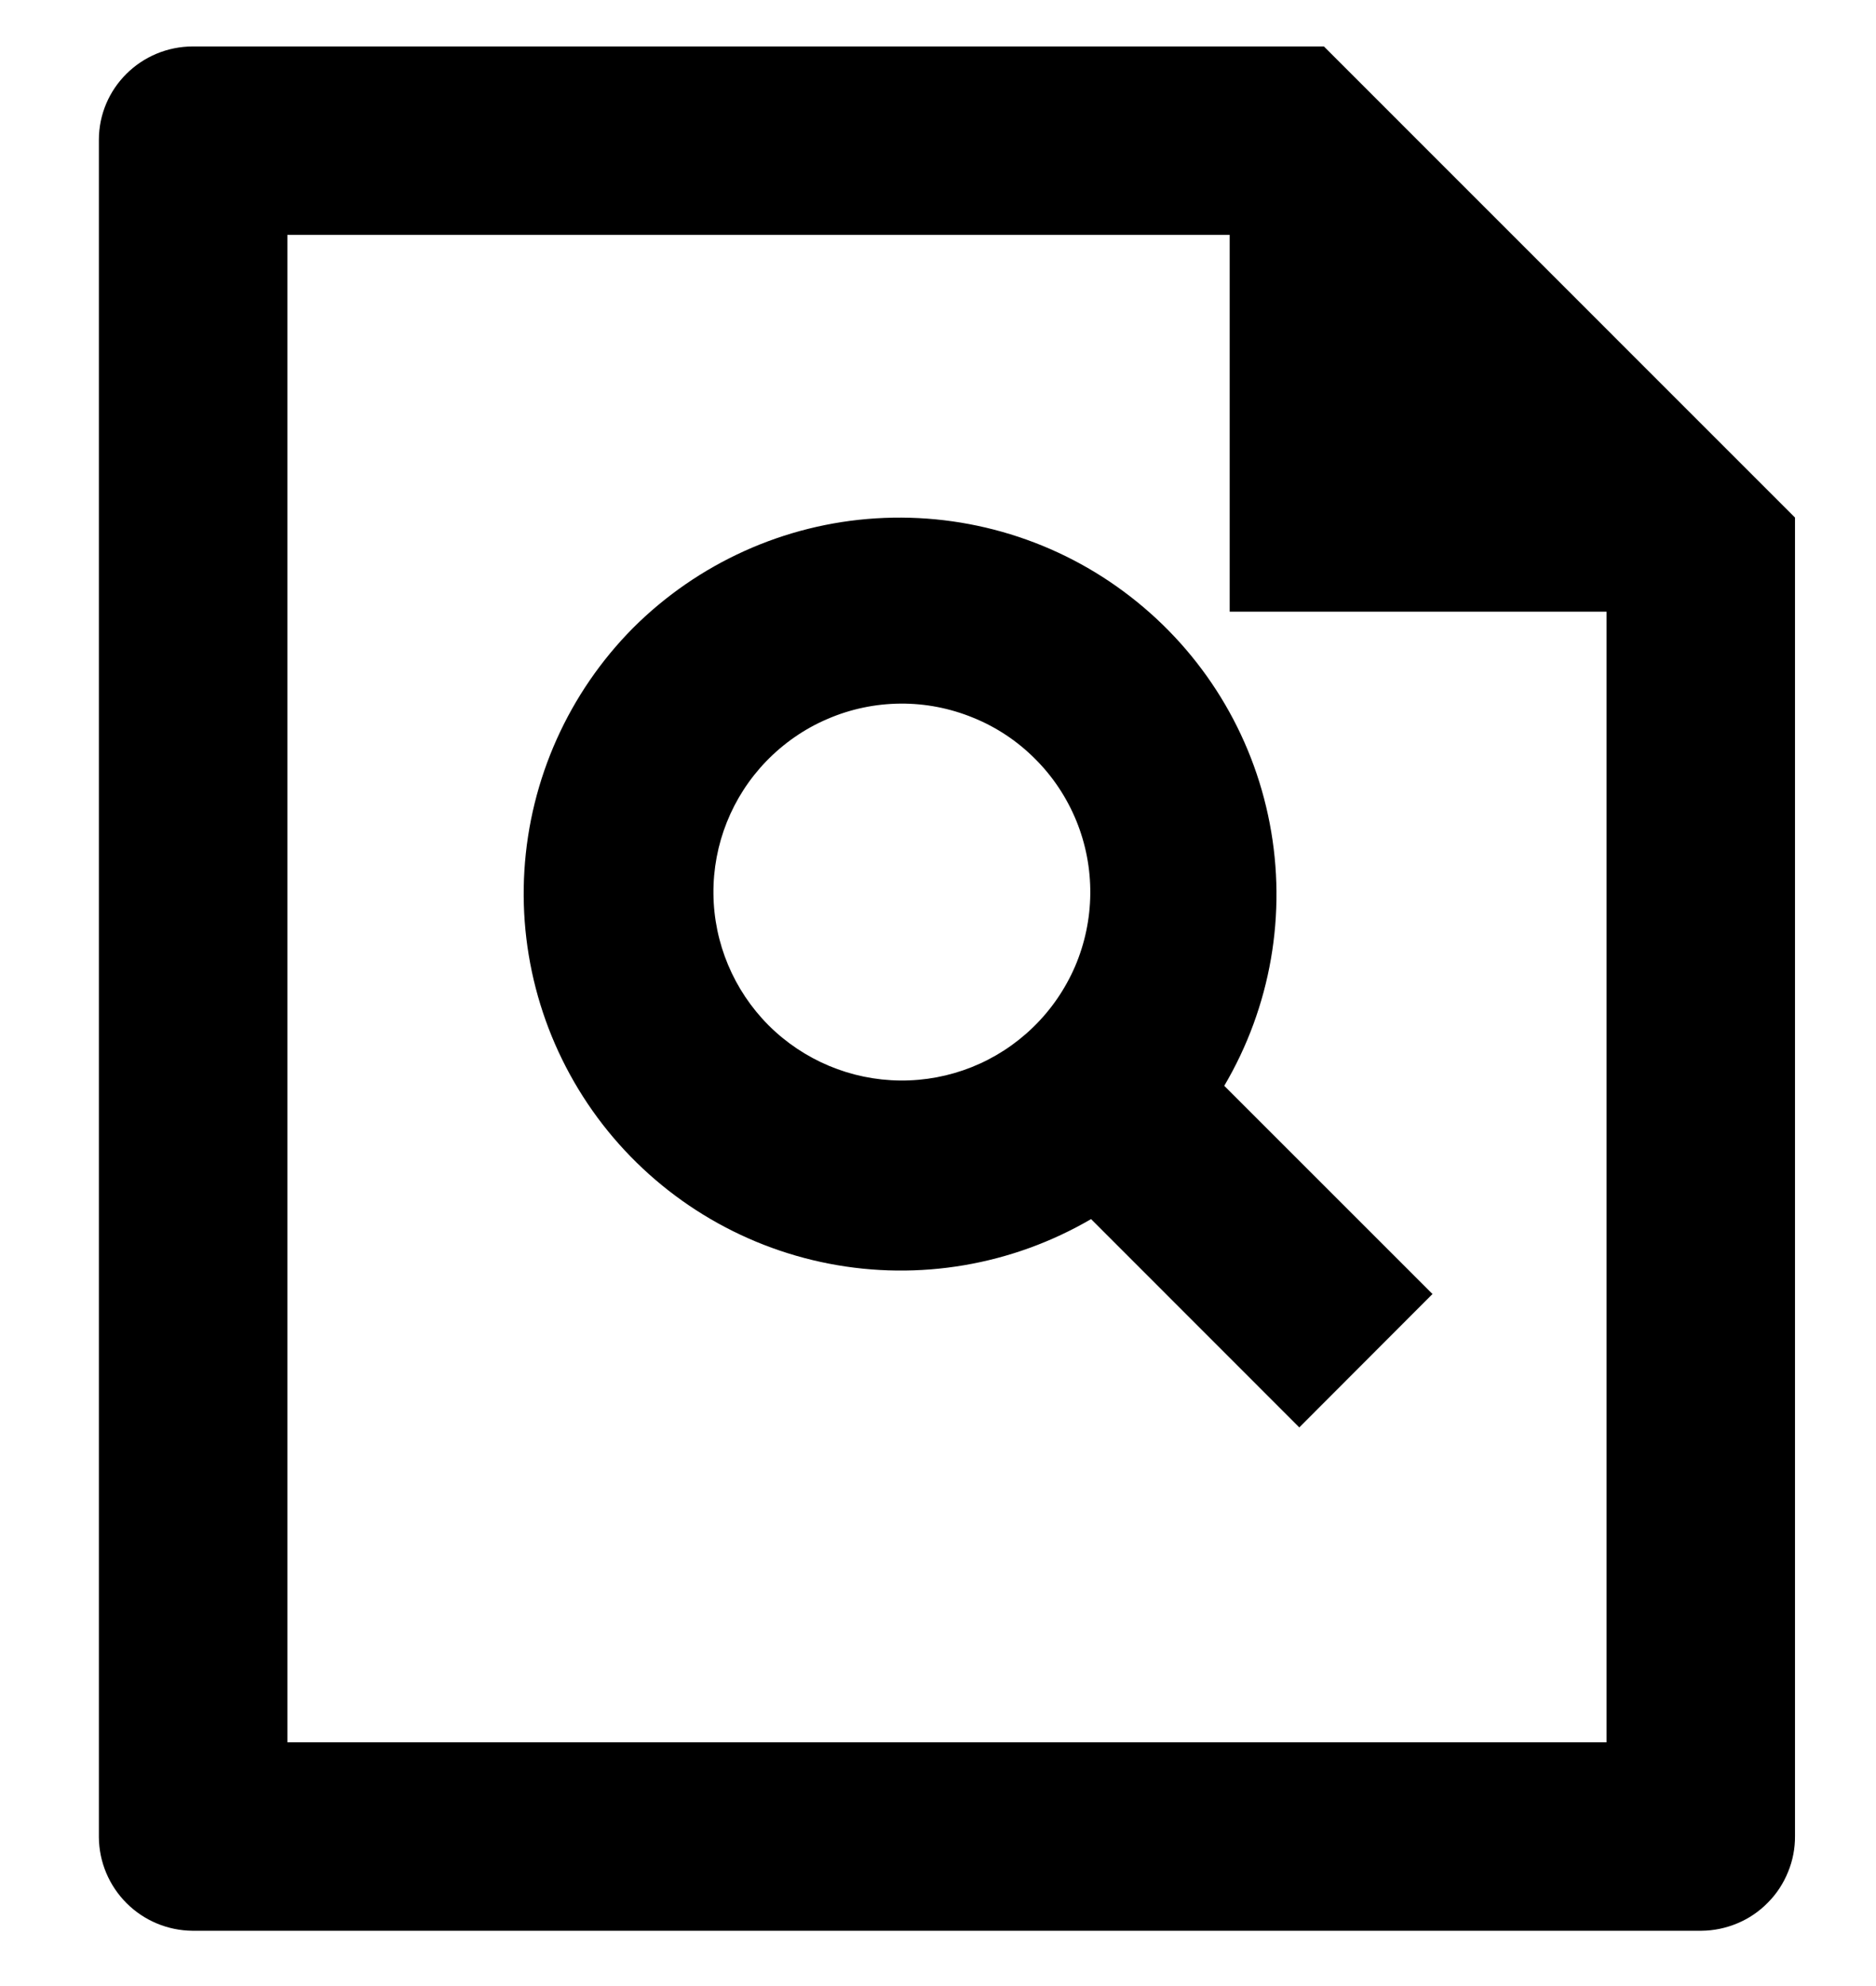 <svg width="17" height="18" viewBox="0 0 17 18" fill="none" xmlns="http://www.w3.org/2000/svg">
<path d="M11.143 2.129H2.604V15.791H14.558V5.544H11.143V2.129ZM0.896 1.268C0.896 0.8 1.278 0.421 1.749 0.421H11.997L16.266 4.691V16.639C16.267 16.751 16.246 16.862 16.203 16.966C16.161 17.07 16.099 17.165 16.02 17.244C15.942 17.324 15.848 17.388 15.745 17.431C15.641 17.475 15.53 17.498 15.418 17.499H1.744C1.52 17.497 1.305 17.407 1.147 17.249C0.988 17.09 0.898 16.876 0.896 16.652V1.268ZM9.887 11.049C9.171 11.467 8.327 11.611 7.513 11.453C6.698 11.295 5.969 10.846 5.461 10.191C4.953 9.535 4.701 8.717 4.752 7.889C4.803 7.061 5.153 6.28 5.737 5.691C6.325 5.104 7.107 4.75 7.936 4.698C8.766 4.646 9.586 4.897 10.243 5.407C10.901 5.916 11.35 6.647 11.506 7.463C11.663 8.28 11.516 9.125 11.094 9.841L12.981 11.728L11.774 12.937L9.887 11.049V11.049ZM9.359 9.313C9.522 9.156 9.652 8.967 9.742 8.759C9.831 8.551 9.878 8.327 9.88 8.1C9.882 7.873 9.839 7.648 9.753 7.438C9.667 7.229 9.541 7.038 9.38 6.878C9.22 6.717 9.029 6.59 8.819 6.505C8.61 6.419 8.385 6.375 8.158 6.377C7.931 6.379 7.707 6.426 7.499 6.516C7.29 6.605 7.102 6.736 6.944 6.899C6.633 7.221 6.461 7.652 6.465 8.1C6.469 8.548 6.649 8.976 6.965 9.293C7.282 9.609 7.71 9.789 8.158 9.793C8.606 9.797 9.037 9.625 9.359 9.313Z" fill="#000000"/>
</svg>

